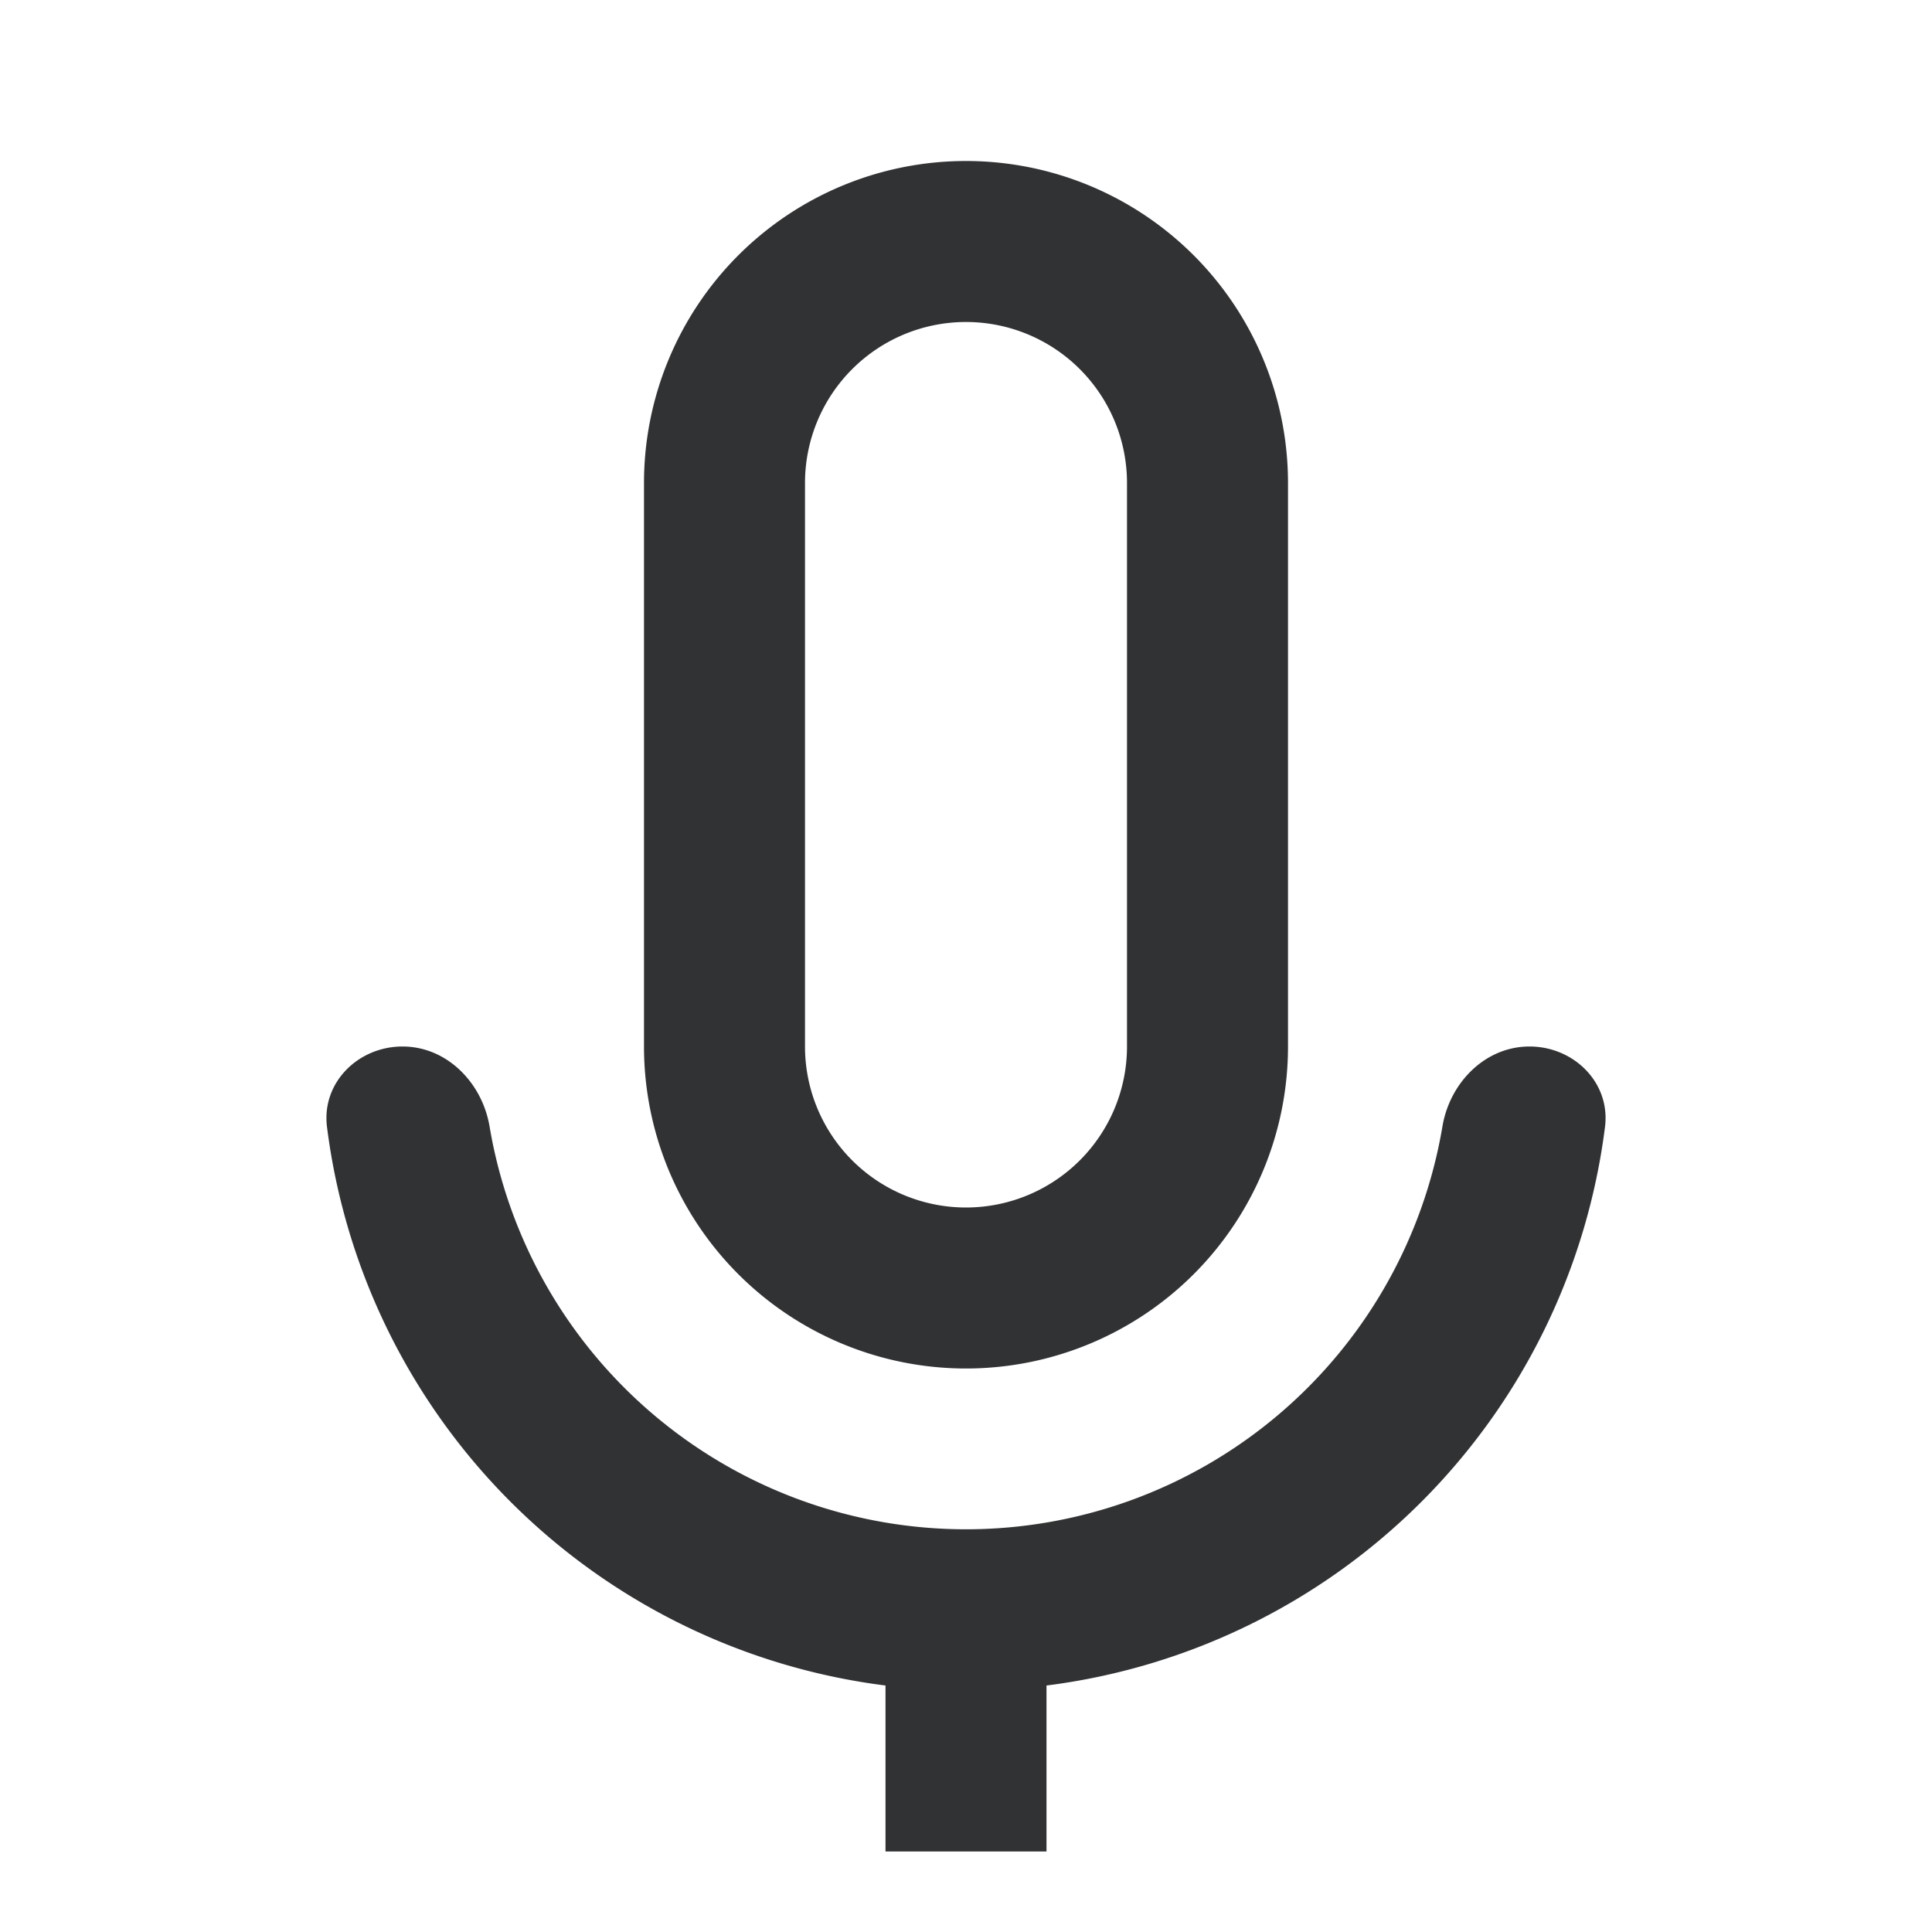 <svg xmlns="http://www.w3.org/2000/svg" width="24" height="24" fill="none" viewBox="0 0 24 24"><path fill="#313234" fill-rule="evenodd" d="M14 13V6a2 2 0 1 0-4 0v7a2 2 0 1 0 4 0M12 2a4 4 0 0 0-4 4v7a4 4 0 0 0 8 0V6a4 4 0 0 0-4-4m-1 18.938a8.004 8.004 0 0 1-6.938-6.94C3.993 13.45 4.448 13 5 13s.991.451 1.082.996a6.002 6.002 0 0 0 11.836 0c.09-.545.53-.996 1.082-.996s1.007.45.938.998A8.004 8.004 0 0 1 13 20.938V23h-2z" clip-rule="evenodd"/></svg>